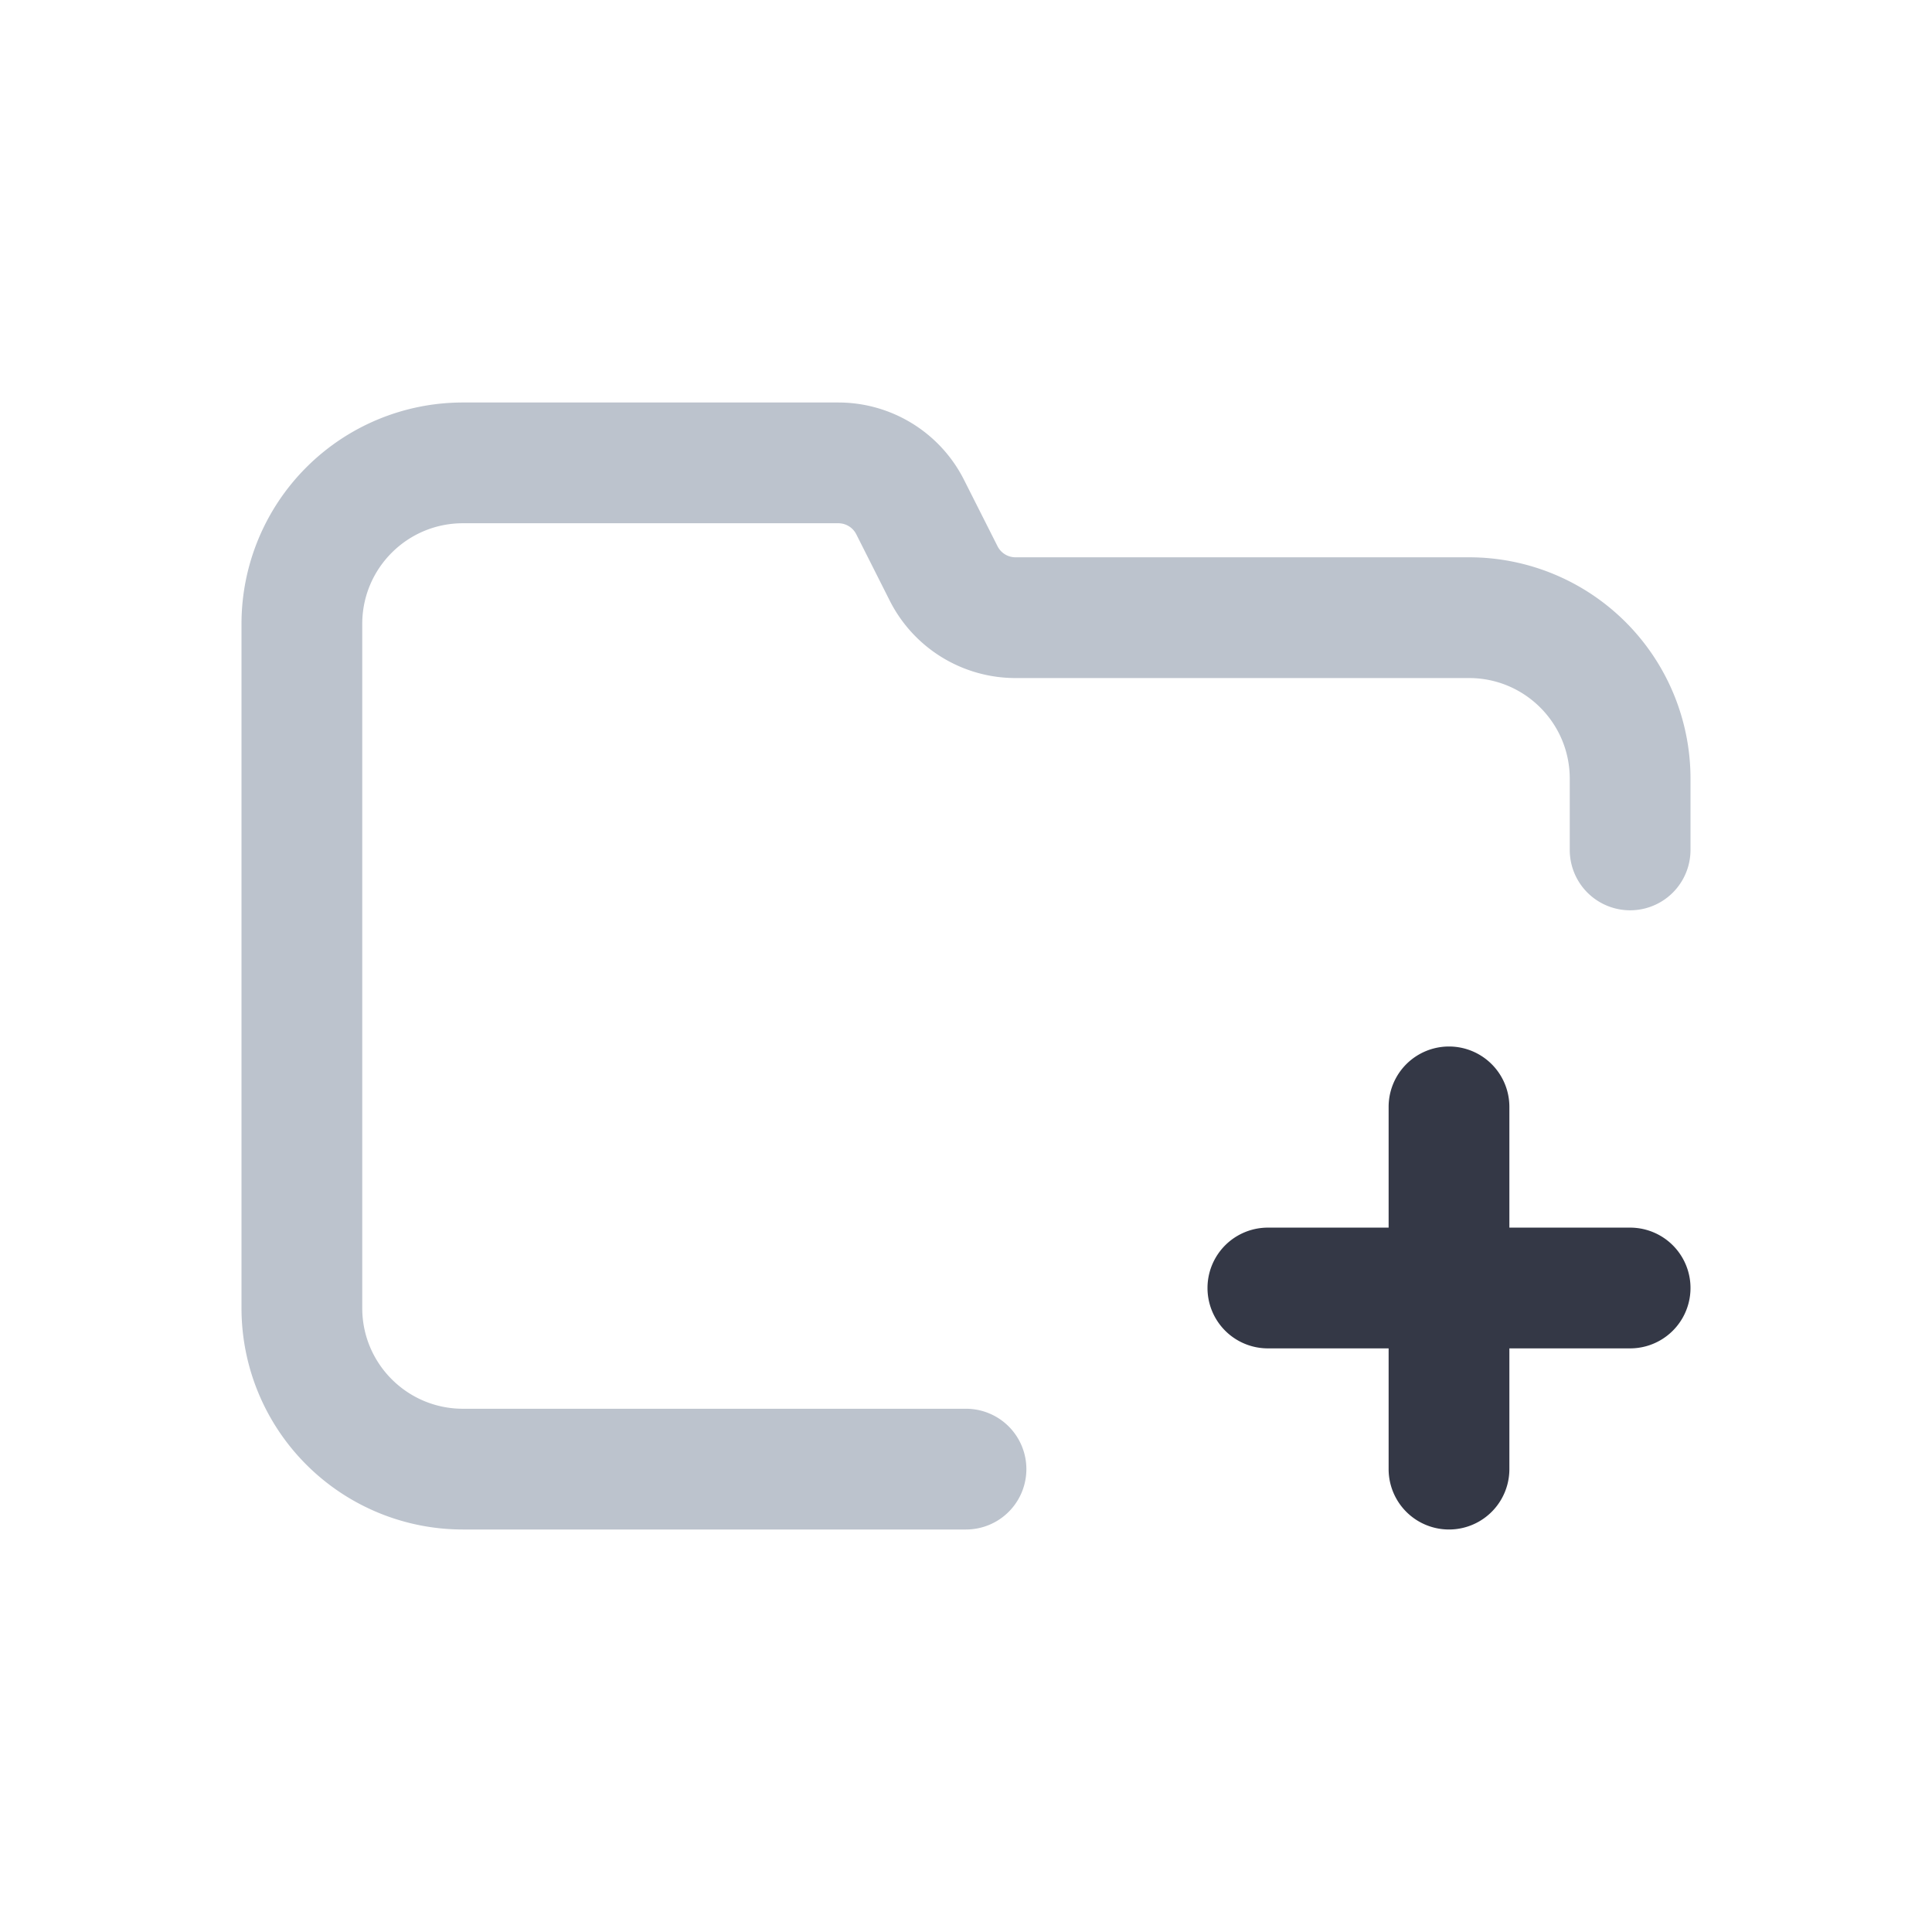 <svg xmlns="http://www.w3.org/2000/svg" width="24" height="24" fill="none" viewBox="0 0 24 24"><path fill="#BCC3CD" fill-rule="evenodd" d="M5.75 6.5c-.69 0-1.25.56-1.25 1.25v8.5c0 .69.56 1.25 1.25 1.25H12a.75.75 0 0 1 0 1.5H5.75A2.75 2.75 0 0 1 3 16.25v-8.5A2.75 2.75 0 0 1 5.75 5h4.664c.66 0 1.265.372 1.562.962l.416.824a.25.25 0 0 0 .223.137h5.635A2.75 2.75 0 0 1 21 9.673v.885a.75.75 0 0 1-1.5 0v-.885c0-.69-.56-1.25-1.25-1.25h-5.635a1.75 1.75 0 0 1-1.562-.961l-.416-.825a.25.25 0 0 0-.223-.137z" clip-rule="evenodd"/><path fill="#343846" d="M18.75 13.75a.75.75 0 0 0-1.5 0v1.5h-1.5a.75.75 0 0 0 0 1.5h1.5v1.5a.75.75 0 0 0 1.5 0v-1.5h1.5a.75.75 0 0 0 0-1.5h-1.5z"/></svg>